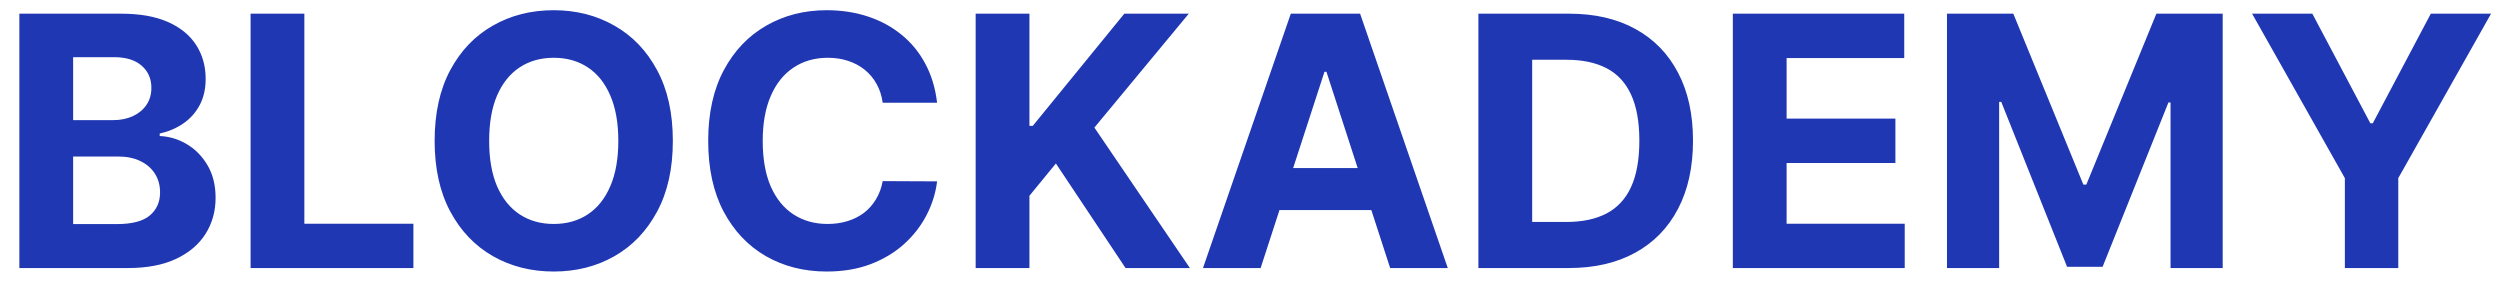 <svg width="225" height="26" viewBox="0 0 225 26" fill="none" xmlns="http://www.w3.org/2000/svg">
<path d="M1.742 24.124V1.232H10.908C12.592 1.232 13.996 1.482 15.122 1.981C16.247 2.481 17.093 3.174 17.659 4.06C18.225 4.94 18.509 5.953 18.509 7.101C18.509 7.995 18.33 8.781 17.972 9.459C17.614 10.13 17.122 10.681 16.497 11.113C15.878 11.538 15.17 11.84 14.373 12.019V12.242C15.245 12.28 16.061 12.525 16.821 12.98C17.588 13.435 18.21 14.072 18.687 14.891C19.164 15.704 19.403 16.672 19.403 17.797C19.403 19.012 19.101 20.096 18.497 21.05C17.901 21.997 17.018 22.745 15.848 23.297C14.678 23.848 13.236 24.124 11.523 24.124H1.742ZM6.582 20.167H10.528C11.877 20.167 12.86 19.91 13.479 19.396C14.097 18.874 14.406 18.181 14.406 17.317C14.406 16.683 14.254 16.125 13.948 15.64C13.643 15.156 13.207 14.776 12.64 14.5C12.081 14.224 11.415 14.087 10.639 14.087H6.582V20.167ZM6.582 10.812H10.17C10.833 10.812 11.422 10.696 11.936 10.465C12.458 10.227 12.868 9.891 13.166 9.459C13.471 9.027 13.624 8.509 13.624 7.905C13.624 7.078 13.33 6.411 12.741 5.905C12.16 5.398 11.333 5.145 10.259 5.145H6.582V10.812ZM22.552 24.124V1.232H27.392V20.134H37.206V24.124H22.552ZM60.556 12.678C60.556 15.175 60.083 17.298 59.136 19.049C58.197 20.8 56.916 22.138 55.291 23.062C53.674 23.979 51.856 24.437 49.836 24.437C47.802 24.437 45.976 23.975 44.359 23.051C42.742 22.127 41.464 20.789 40.525 19.038C39.587 17.287 39.117 15.167 39.117 12.678C39.117 10.182 39.587 8.058 40.525 6.307C41.464 4.556 42.742 3.222 44.359 2.305C45.976 1.381 47.802 0.919 49.836 0.919C51.856 0.919 53.674 1.381 55.291 2.305C56.916 3.222 58.197 4.556 59.136 6.307C60.083 8.058 60.556 10.182 60.556 12.678ZM55.649 12.678C55.649 11.061 55.406 9.698 54.922 8.587C54.445 7.477 53.771 6.635 52.899 6.061C52.027 5.487 51.006 5.2 49.836 5.2C48.666 5.2 47.645 5.487 46.774 6.061C45.902 6.635 45.224 7.477 44.739 8.587C44.262 9.698 44.024 11.061 44.024 12.678C44.024 14.295 44.262 15.659 44.739 16.769C45.224 17.88 45.902 18.721 46.774 19.295C47.645 19.869 48.666 20.156 49.836 20.156C51.006 20.156 52.027 19.869 52.899 19.295C53.771 18.721 54.445 17.88 54.922 16.769C55.406 15.659 55.649 14.295 55.649 12.678ZM84.338 9.247H79.443C79.354 8.613 79.171 8.051 78.895 7.559C78.619 7.06 78.266 6.635 77.833 6.285C77.401 5.934 76.902 5.666 76.336 5.48C75.776 5.294 75.169 5.2 74.514 5.2C73.329 5.2 72.297 5.495 71.418 6.083C70.538 6.665 69.856 7.514 69.372 8.632C68.887 9.742 68.645 11.091 68.645 12.678C68.645 14.31 68.887 15.681 69.372 16.791C69.864 17.902 70.549 18.74 71.428 19.306C72.308 19.873 73.325 20.156 74.48 20.156C75.129 20.156 75.728 20.07 76.279 19.899C76.838 19.727 77.334 19.478 77.766 19.15C78.198 18.815 78.556 18.409 78.839 17.932C79.13 17.455 79.331 16.911 79.443 16.3L84.338 16.322C84.212 17.373 83.895 18.386 83.388 19.362C82.889 20.331 82.215 21.199 81.365 21.967C80.523 22.727 79.517 23.33 78.347 23.777C77.185 24.217 75.87 24.437 74.402 24.437C72.36 24.437 70.534 23.975 68.925 23.051C67.323 22.127 66.056 20.789 65.124 19.038C64.201 17.287 63.738 15.167 63.738 12.678C63.738 10.182 64.208 8.058 65.147 6.307C66.085 4.556 67.36 3.222 68.969 2.305C70.579 1.381 72.39 0.919 74.402 0.919C75.728 0.919 76.958 1.106 78.09 1.478C79.23 1.851 80.24 2.395 81.119 3.11C81.999 3.818 82.714 4.686 83.266 5.715C83.824 6.743 84.182 7.92 84.338 9.247ZM87.809 24.124V1.232H92.649V11.326H92.951L101.188 1.232H106.99L98.495 11.482L107.09 24.124H101.3L95.03 14.713L92.649 17.619V24.124H87.809ZM113.456 24.124H108.269L116.172 1.232H122.409L130.3 24.124H125.114L119.38 6.463H119.201L113.456 24.124ZM113.132 15.126H125.382V18.904H113.132V15.126ZM141.171 24.124H133.056V1.232H141.238C143.54 1.232 145.522 1.691 147.184 2.607C148.846 3.516 150.124 4.824 151.018 6.531C151.92 8.237 152.37 10.279 152.37 12.656C152.37 15.04 151.92 17.09 151.018 18.803C150.124 20.517 148.838 21.833 147.162 22.749C145.492 23.666 143.496 24.124 141.171 24.124ZM137.896 19.977H140.969C142.4 19.977 143.604 19.724 144.579 19.217C145.563 18.703 146.301 17.909 146.793 16.836C147.292 15.756 147.542 14.362 147.542 12.656C147.542 10.964 147.292 9.582 146.793 8.509C146.301 7.436 145.567 6.646 144.591 6.139C143.615 5.633 142.411 5.379 140.981 5.379H137.896V19.977ZM155.955 24.124V1.232H171.381V5.223H160.795V10.677H170.587V14.668H160.795V20.134H171.425V24.124H155.955ZM175.229 1.232H181.198L187.502 16.613H187.77L194.074 1.232H200.043V24.124H195.348V9.224H195.158L189.234 24.012H186.037L180.113 9.168H179.923V24.124H175.229V1.232ZM202.689 1.232H208.11L213.33 11.091H213.553L218.773 1.232H224.195L215.845 16.032V24.124H211.038V16.032L202.689 1.232Z" fill="#1F37B3"/>
</svg>
